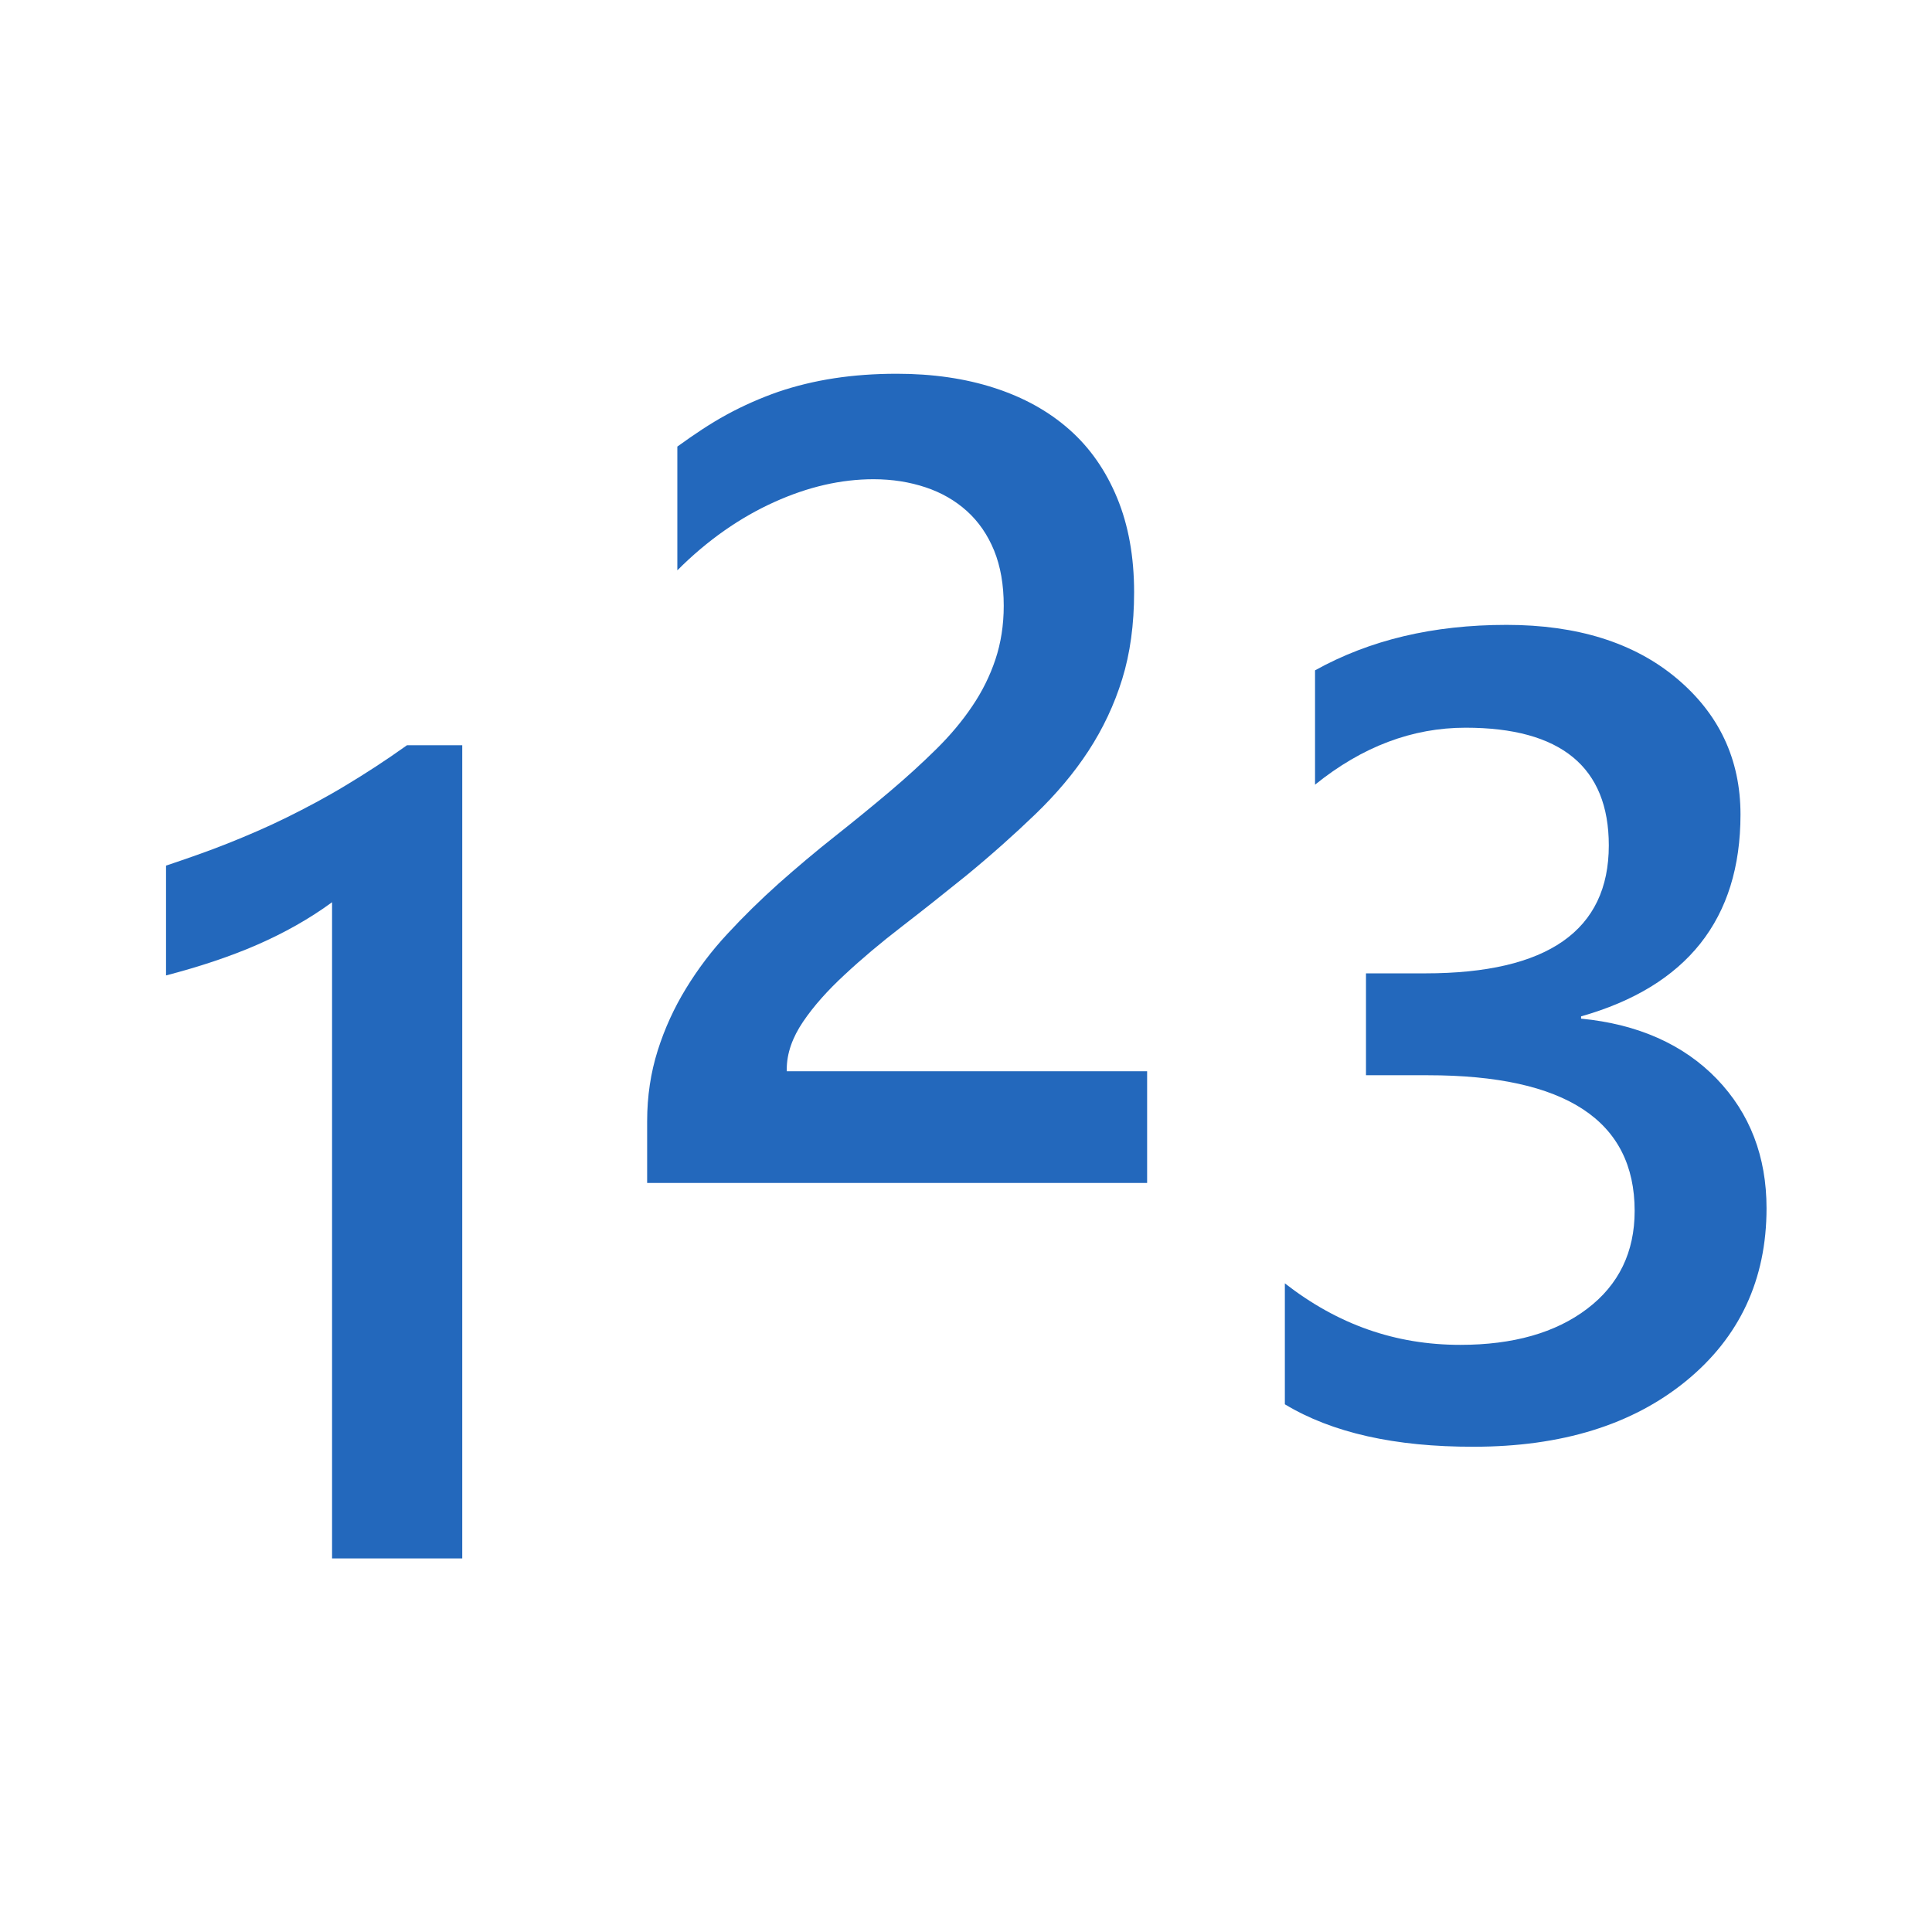<?xml version="1.0" encoding="utf-8"?>
<!-- Generator: Adobe Illustrator 22.0.0, SVG Export Plug-In . SVG Version: 6.00 Build 0)  -->
<svg version="1.1" id="Ebene_1" xmlns="http://www.w3.org/2000/svg" xmlns:xlink="http://www.w3.org/1999/xlink" x="0px" y="0px"
	 viewBox="0 0 1024 1024" style="enable-background:new 0 0 1024 1024;" xml:space="preserve">
<style type="text/css">
	.st0{display:none;}
	.st1{fill:#2368BC;}
</style>
<g id="HG" class="st0">
</g>
<g>
	<path class="st1" d="M183.2,416.3c-10.4,6.3-20.8,11.8-31.1,16.9c-10.3,5.1-20.8,9.6-31.3,13.8c-10.5,4.2-21.8,8.1-32.8,11.8V517
		c18-4.7,34.2-10.1,48.4-16.3c14.2-6.2,27.6-13.7,39.6-22.5V826h69V395h-29.3C204.5,403,193.7,410,183.2,416.3z"/>
	<path class="st1" d="M417,566.7c0-8.4,3-16.8,8.6-25.1c5.6-8.3,13.1-16.7,22.1-25c9-8.4,19.1-16.9,30.4-25.6s22.6-17.7,34-26.9
		c13.5-11.1,25.7-22,36.7-32.6c11-10.6,20.4-21.7,28.1-33.5c7.7-11.8,13.7-24.5,17.9-38.1c4.2-13.6,6.3-28.9,6.3-46
		c0-18.8-3-35.5-9-50s-14.4-26.6-25.4-36.3s-24.2-17-39.7-22c-15.4-5-32.7-7.5-51.7-7.5c-11.7,0-22.8,0.8-33.2,2.4
		c-10.4,1.6-20.3,4-29.7,7.2c-9.4,3.3-18.5,7.3-27.3,12.1c-8.8,4.8-17.1,10.4-26.1,16.9v65.6c16-16.1,33.6-28.2,51.4-36.2
		C428.3,258,445.8,254,463,254c10,0,19.2,1.5,27.6,4.3c8.4,2.8,15.7,7,21.9,12.6c6.2,5.6,11,12.6,14.4,20.9
		c3.4,8.4,5.1,18.1,5.1,29.3c0,10.2-1.5,19.7-4.4,28.4c-2.9,8.7-7,17-12.3,24.8c-5.3,7.9-11.7,15.5-19.1,22.8
		c-7.5,7.4-15.7,14.9-24.7,22.5c-9.6,8.1-19.4,16.1-29.4,24c-10,7.9-19.8,16.2-29.4,24.7c-9.6,8.6-18.6,17.4-27,26.5
		c-8.5,9.1-15.8,18.8-22.1,29.1c-6.3,10.3-11.3,21.2-15,32.9S343,581,343,594.3V627h265v-59.2H417V566.7z"/>
	<path class="st1" d="M909.9,571.8c-17.7-18.3-41.9-29-71.9-31.9v-1.2c56-15.9,84.5-51.5,84.5-107c0-29.4-11.5-53.5-34-72.3
		s-52.6-28.2-90-28.2c-39,0-72.5,8-101.5,24.1v60.6c25-20.2,51.6-30.2,79.8-30.2c50.5,0,75.9,20.9,75.9,62.4
		c0,45-32.4,67.8-97.3,67.8H724v54h32.8c73.1,0,109.6,24.1,109.6,71.9c0,21.8-8.4,39.2-25.2,51.9c-16.7,12.7-39.2,19.1-67.2,19.1
		c-34.5,0-65-10.8-93-32.6v64.1c25,15.1,58.4,22.6,100.1,22.5c46.5,0,84.1-11.6,112.5-34.8c28.4-23.2,42.7-53.8,42.7-91.6
		C936.3,613,927.5,590.1,909.9,571.8z"/>
</g>
</svg>
